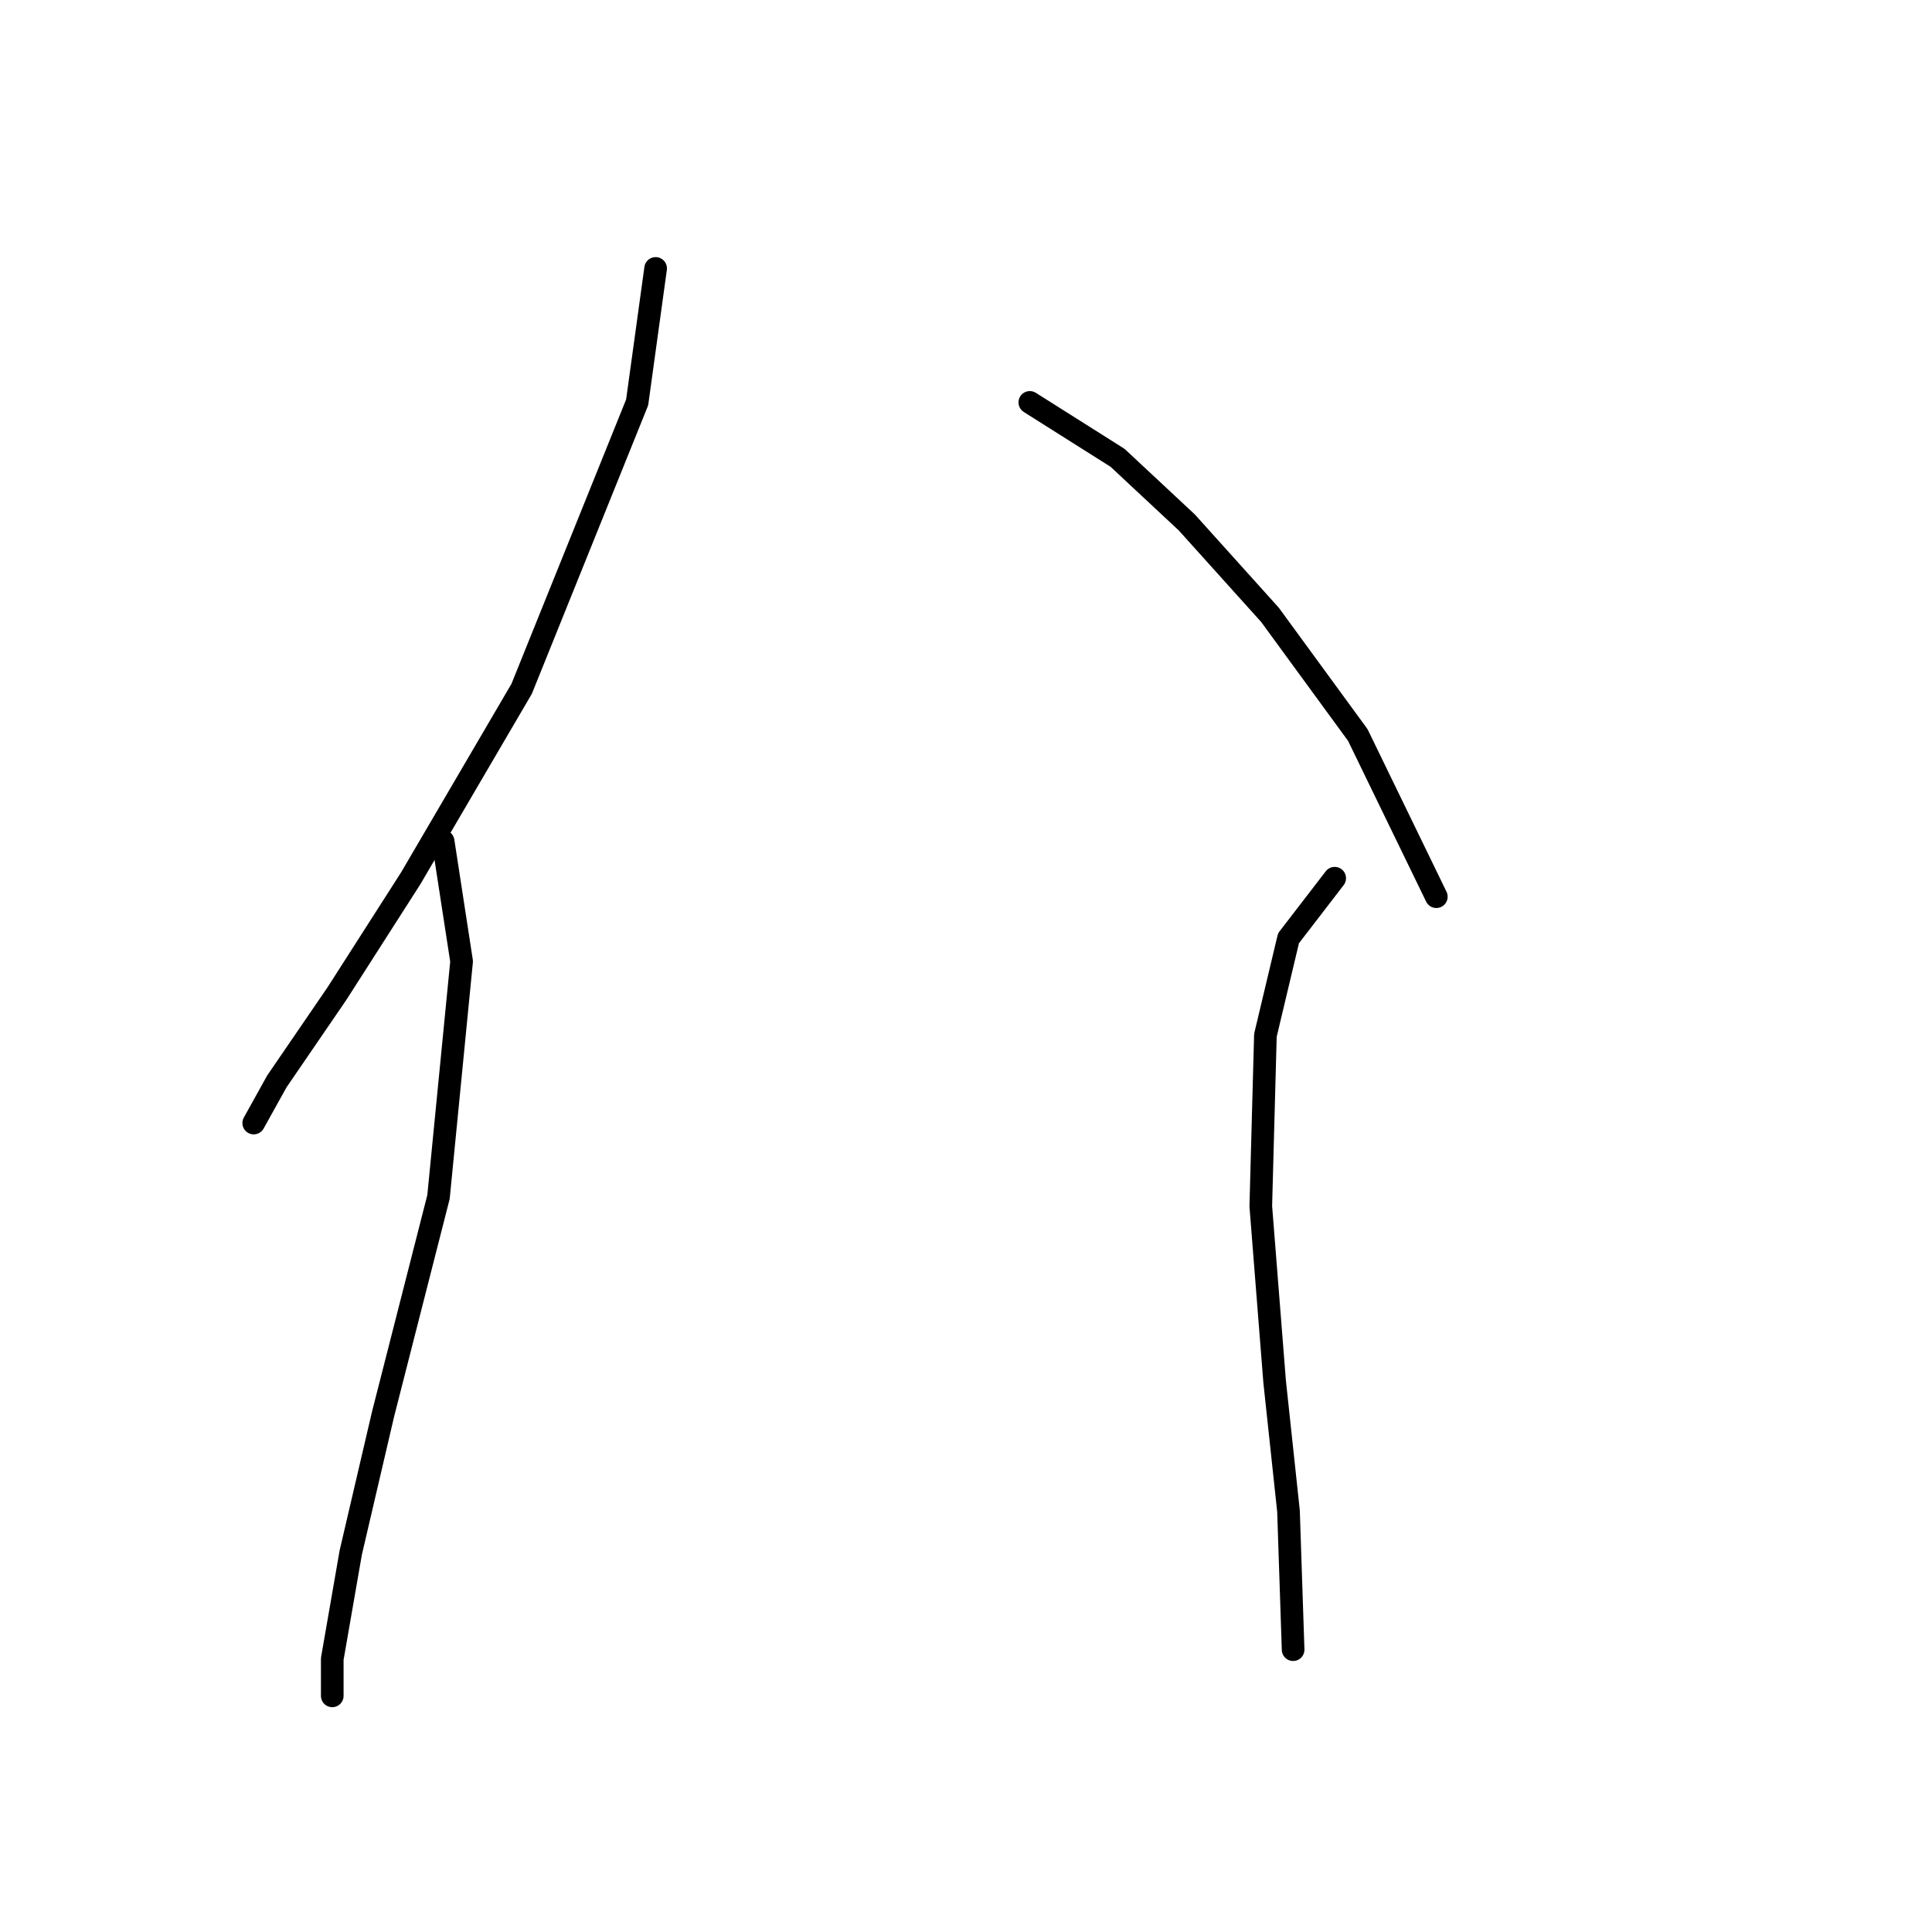 <?xml version="1.0" standalone="no"?>
    <svg width="256" height="256" xmlns="http://www.w3.org/2000/svg" version="1.1">
    <polyline stroke="black" stroke-width="3" stroke-linecap="round" fill="transparent" stroke-linejoin="round" points="86.874 35.568 84.425 53.32 69.122 91.271 54.432 116.367 44.638 131.67 36.68 143.3 33.62 148.809 33.62 148.809 33.62 148.809 " />
        <polyline stroke="black" stroke-width="3" stroke-linecap="round" fill="transparent" stroke-linejoin="round" points="58.716 111.47 61.165 127.385 58.104 158.603 50.759 187.372 46.474 205.736 44.026 219.814 44.026 224.711 44.026 224.711 " />
        <polyline stroke="black" stroke-width="3" stroke-linecap="round" fill="transparent" stroke-linejoin="round" points="136.455 53.32 148.085 60.665 157.267 69.235 168.285 81.477 179.915 97.392 190.321 118.816 190.321 118.816 " />
        <polyline stroke="black" stroke-width="3" stroke-linecap="round" fill="transparent" stroke-linejoin="round" points="176.854 116.367 170.733 124.325 167.673 137.179 167.061 159.827 168.897 183.088 170.733 200.227 171.345 218.59 171.345 218.59 " />
        </svg>